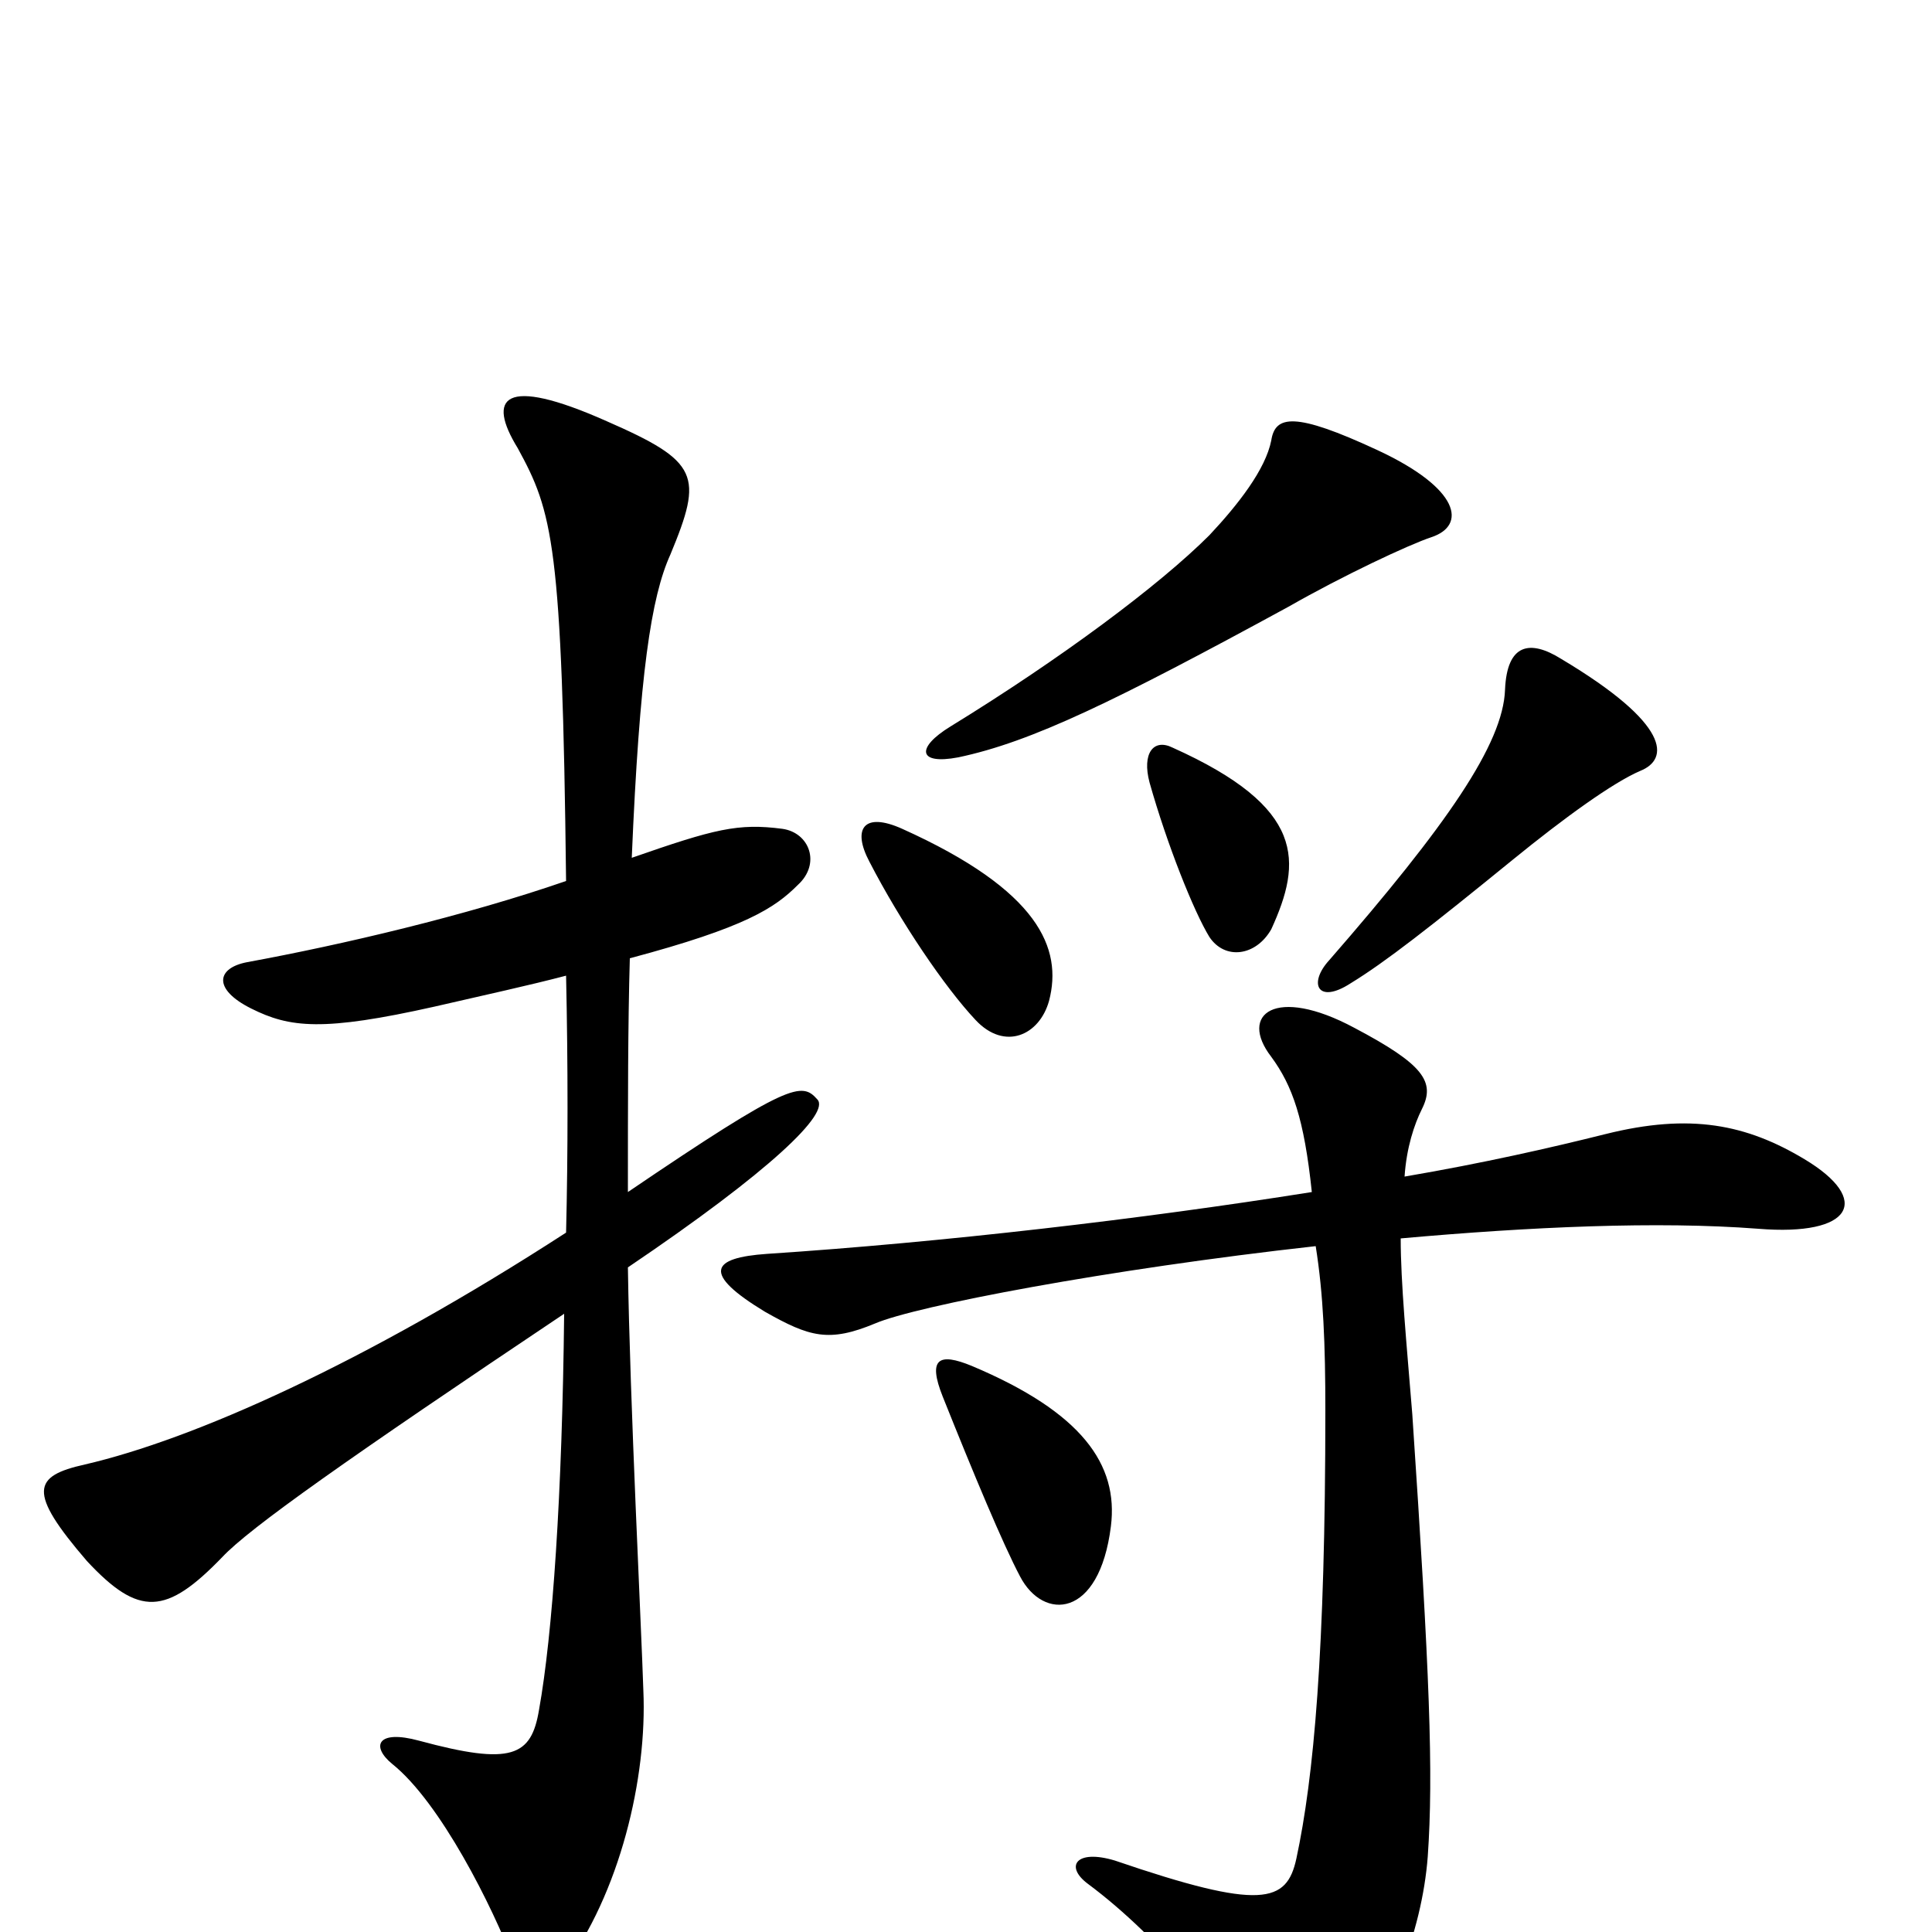<svg xmlns="http://www.w3.org/2000/svg" viewBox="0 -1000 1000 1000">
	<path fill="#000000" d="M741 -722C759 -728 756 -747 713 -767C670 -787 660 -785 658 -772C655 -757 641 -739 626 -723C600 -697 549 -659 492 -624C474 -613 475 -604 496 -608C534 -616 577 -637 667 -686C695 -702 729 -718 741 -722ZM849 -601C864 -607 865 -625 808 -659C792 -669 780 -667 779 -643C778 -615 749 -573 688 -503C677 -491 682 -480 699 -491C717 -502 740 -520 783 -555C810 -577 835 -595 849 -601ZM658 -519C674 -554 676 -582 607 -613C597 -618 591 -610 595 -595C604 -563 618 -528 626 -515C634 -503 650 -505 658 -519ZM543 -482C550 -509 538 -539 467 -571C447 -580 441 -571 450 -554C466 -523 489 -489 505 -472C520 -456 538 -464 543 -482ZM423 -431C415 -440 409 -440 325 -383C325 -429 325 -470 326 -504C386 -520 401 -530 413 -542C425 -553 419 -569 405 -571C382 -574 370 -571 327 -556C331 -651 337 -691 347 -713C364 -754 362 -761 314 -782C260 -806 252 -794 268 -768C286 -735 291 -719 293 -544C241 -526 177 -511 128 -502C112 -499 110 -488 130 -478C150 -468 167 -466 225 -479C251 -485 274 -490 293 -495C294 -449 294 -403 293 -362C188 -294 100 -255 44 -242C17 -236 14 -228 45 -192C72 -163 86 -164 115 -194C129 -209 180 -245 292 -320C291 -226 286 -154 279 -115C275 -91 265 -86 217 -99C195 -105 192 -96 203 -87C228 -67 255 -13 266 16C272 32 281 33 291 20C321 -20 335 -80 333 -125C332 -157 326 -275 325 -344C399 -394 430 -424 423 -431ZM575 -210C579 -242 560 -269 503 -293C486 -300 480 -297 488 -277C504 -237 519 -201 528 -184C540 -161 569 -162 575 -210ZM934 -400C904 -418 875 -424 831 -413C803 -406 768 -398 727 -391C728 -406 732 -418 736 -426C743 -440 737 -449 701 -468C660 -490 641 -475 658 -453C669 -438 675 -421 679 -383C591 -369 488 -357 397 -351C368 -349 363 -341 396 -321C419 -308 429 -305 453 -315C474 -324 573 -343 681 -355C685 -330 686 -304 686 -270C686 -145 680 -80 671 -38C666 -15 653 -11 577 -37C557 -43 551 -34 563 -25C602 4 635 47 653 74C663 87 676 95 689 80C719 45 736 0 739 -39C742 -82 740 -134 731 -268C728 -305 725 -336 725 -359C792 -365 858 -368 910 -364C959 -360 969 -379 934 -400Z"/>
</svg>